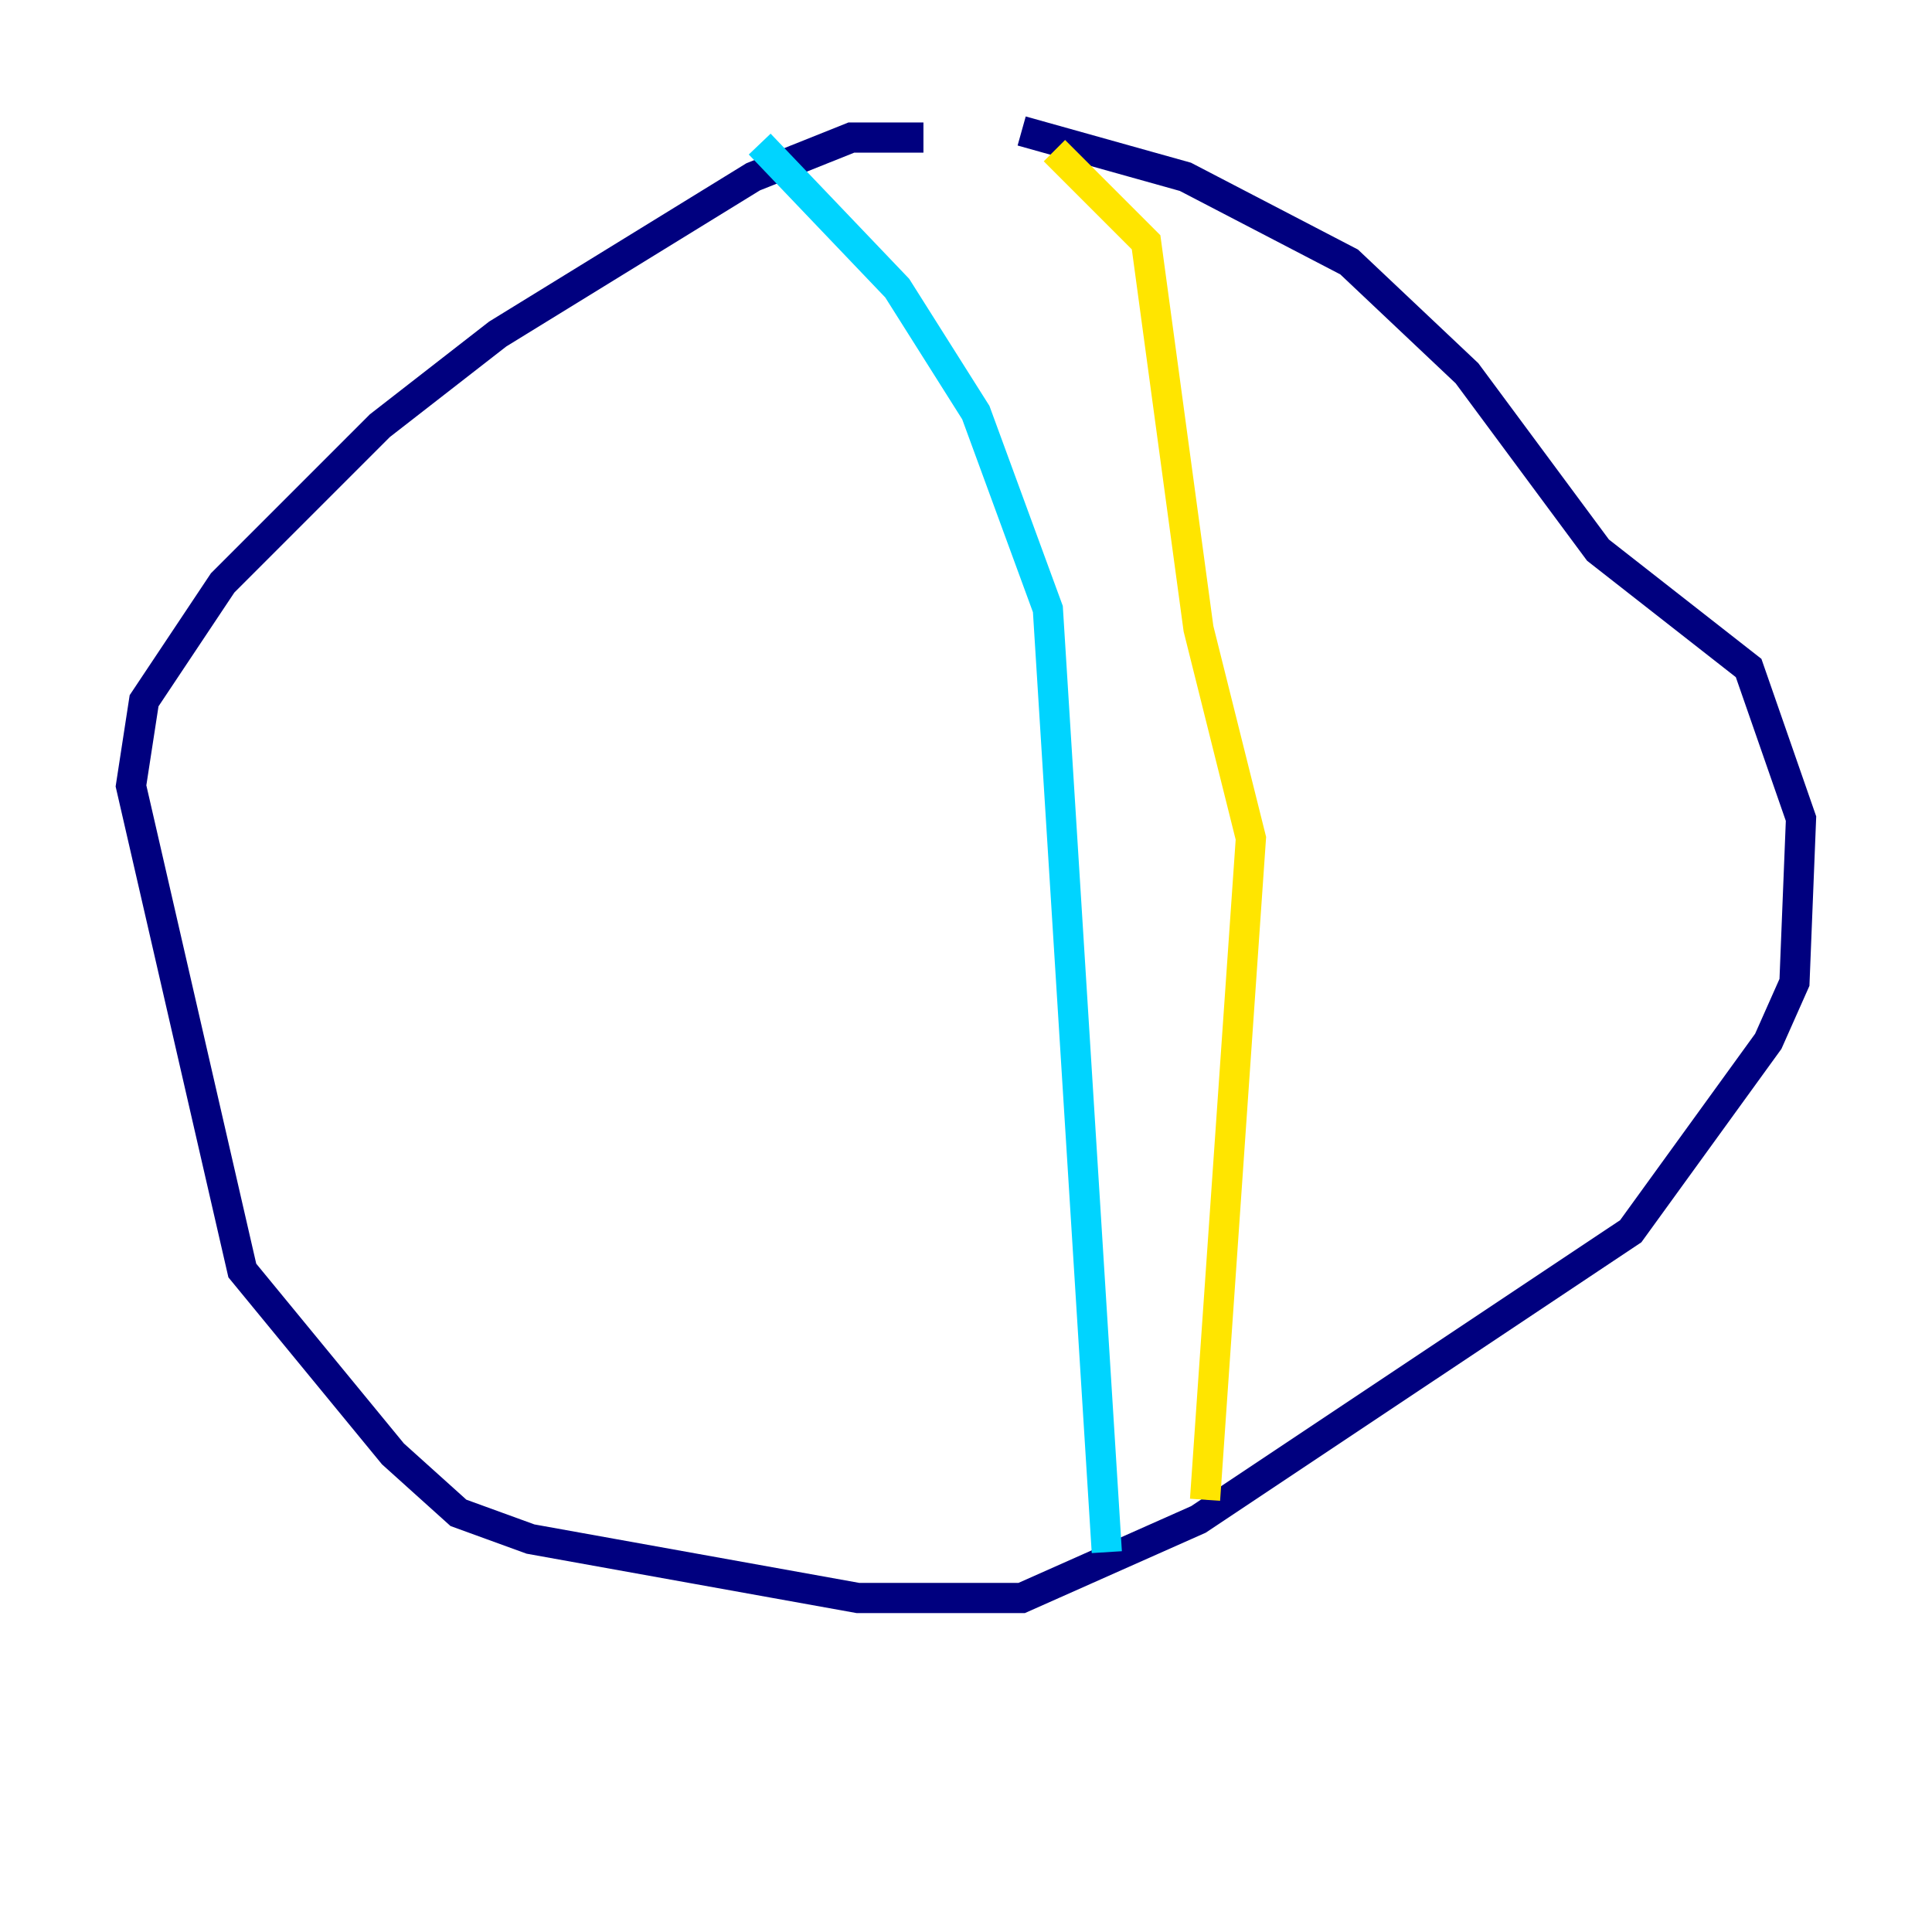 <?xml version="1.0" encoding="utf-8" ?>
<svg baseProfile="tiny" height="128" version="1.2" viewBox="0,0,128,128" width="128" xmlns="http://www.w3.org/2000/svg" xmlns:ev="http://www.w3.org/2001/xml-events" xmlns:xlink="http://www.w3.org/1999/xlink"><defs /><polyline fill="none" points="61.18,9.112 56.407,9.112 49.898,11.715 32.976,22.129 25.166,28.203 14.752,38.617 9.546,46.427 8.678,52.068 16.054,84.176 26.034,96.325 30.373,100.231 35.146,101.966 56.841,105.871 67.688,105.871 79.403,100.664 108.041,81.573 117.153,68.99 118.888,65.085 119.322,54.237 115.851,44.258 105.871,36.447 97.193,24.732 89.383,17.356 78.536,11.715 67.688,8.678" stroke="#00007f" stroke-width="2" /><polyline fill="none" points="50.332,9.546 59.444,19.091 64.651,27.336 69.424,40.352 73.329,102.834" stroke="#00d4ff" stroke-width="2" /><polyline fill="none" points="79.837,99.363 82.875,55.539 79.403,41.654 75.932,16.054 69.858,9.98" stroke="#ffe500" stroke-width="2" /><polyline fill="none" points="14.319,64.217 14.319,64.217" stroke="#7f0000" stroke-width="2" /></svg>